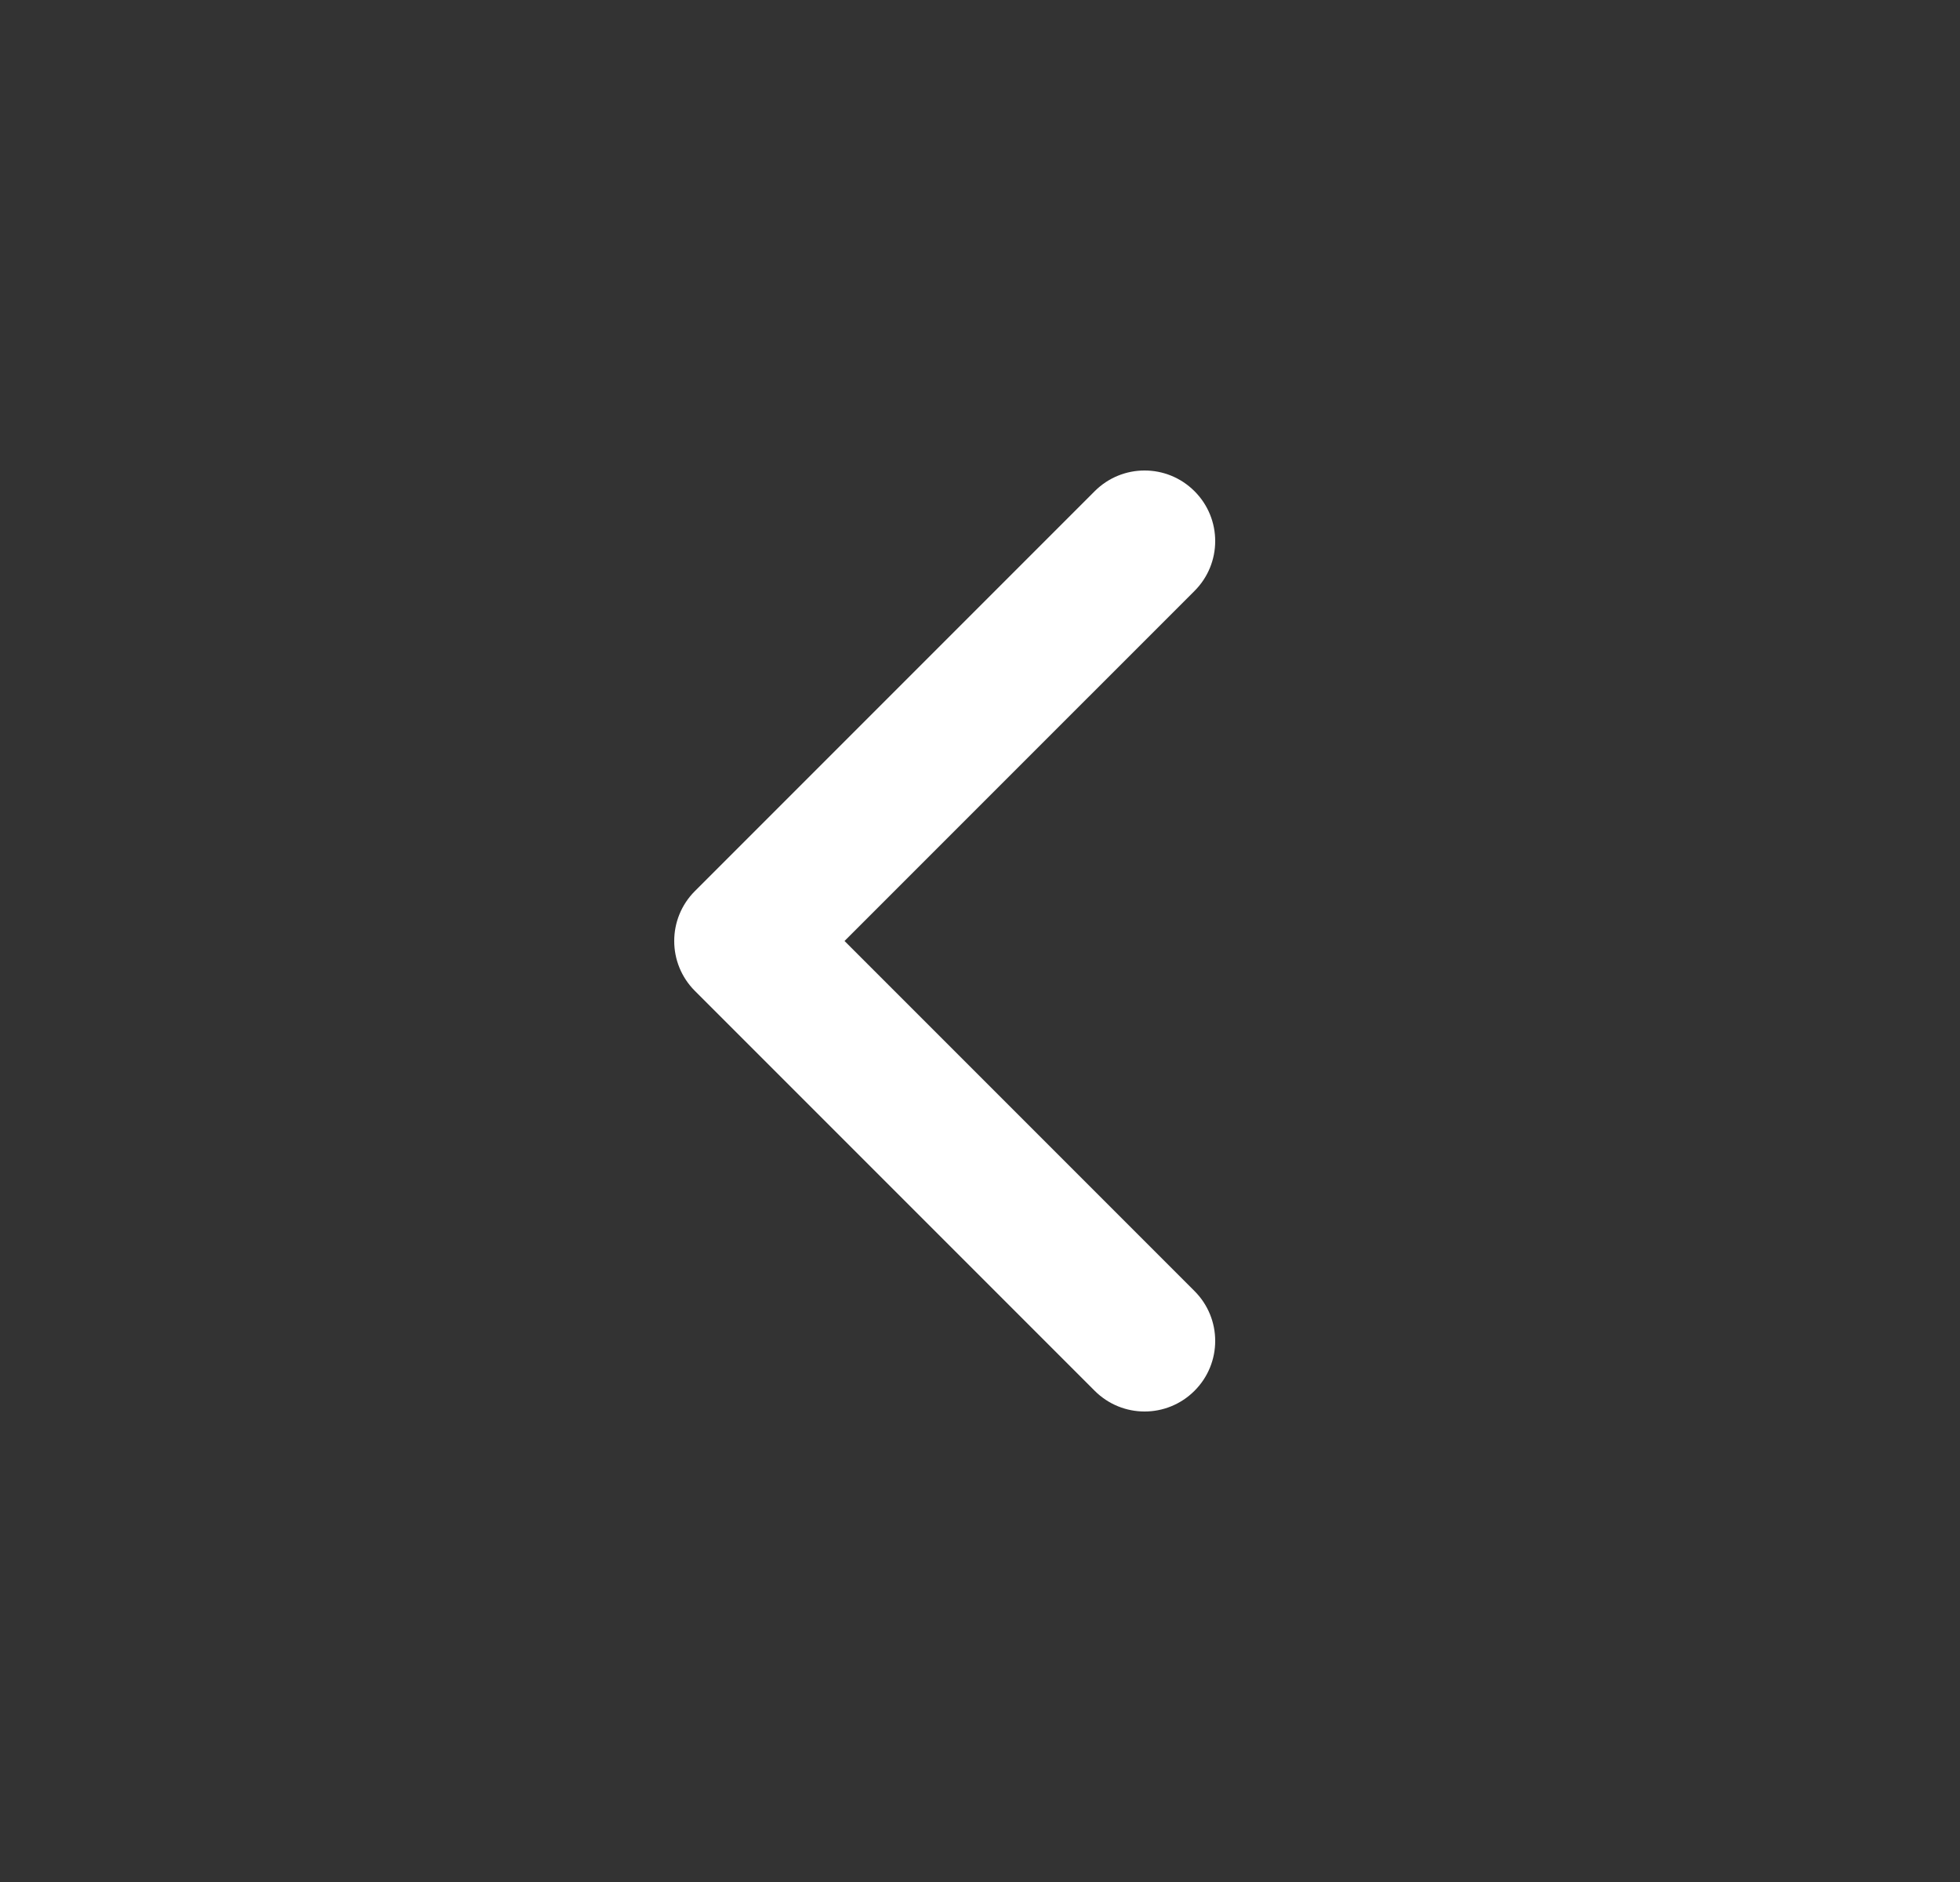 <svg xmlns="http://www.w3.org/2000/svg" width="25" height="24" viewBox="0 0 25 24" fill="none">
  <rect x="0" y="0" width="25" height="24" fill="#333333" stroke="none"/>
  <path fill-rule="evenodd" clip-rule="evenodd" d="M15.236 17.736C15.588 17.385 15.588 16.815 15.236 16.464L10.772 12L15.236 7.536C15.588 7.185 15.588 6.615 15.236 6.264C14.884 5.912 14.315 5.912 13.963 6.264L8.863 11.364C8.512 11.715 8.512 12.285 8.863 12.636L13.963 17.736C14.315 18.088 14.884 18.088 15.236 17.736Z" fill="white"/>
</svg>